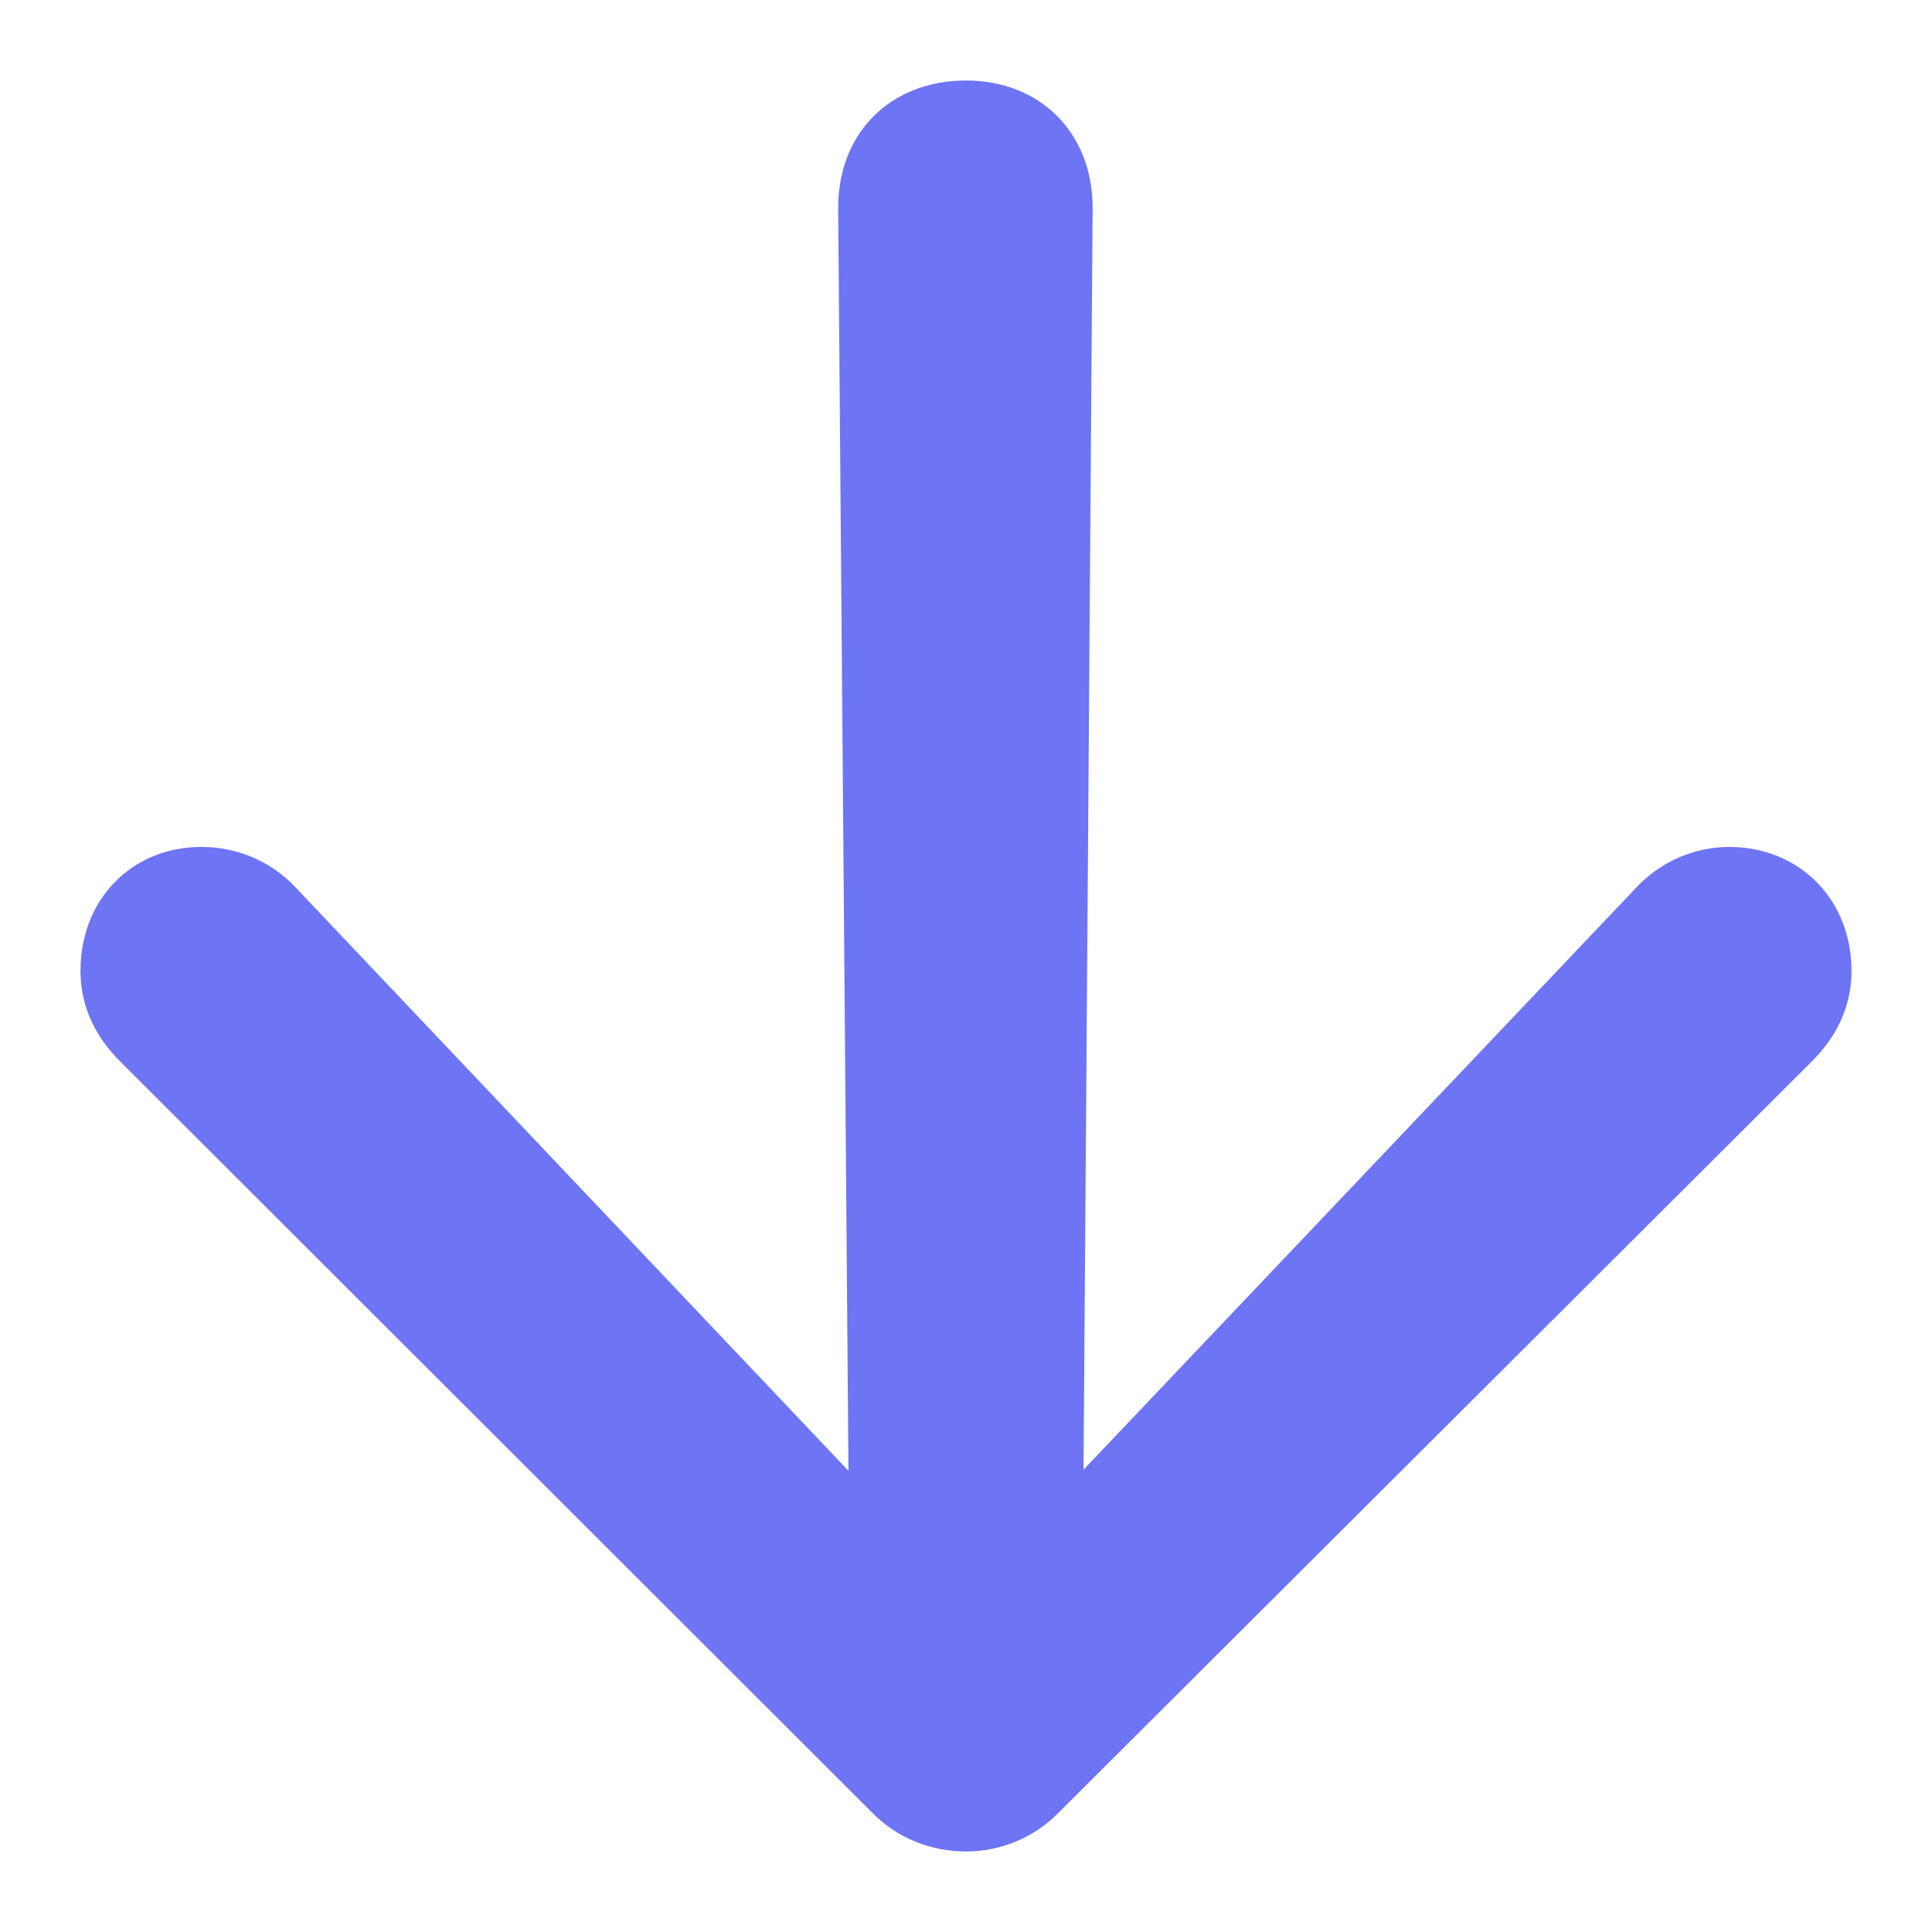 <svg width="24" height="24" viewBox="0 0 24 24" fill="none" xmlns="http://www.w3.org/2000/svg">
<path d="M12 1C11.064 1 10.412 1.649 10.412 2.581L10.54 18.271L3.637 10.987C3.353 10.704 2.956 10.521 2.503 10.521C1.638 10.521 1 11.17 1 12.06C1 12.469 1.156 12.85 1.496 13.189L10.823 22.506C11.135 22.831 11.561 23 12 23C12.425 23 12.851 22.831 13.162 22.506L22.504 13.189C22.844 12.85 23 12.469 23 12.06C23 11.17 22.348 10.521 21.483 10.521C21.044 10.521 20.647 10.704 20.363 10.987L13.46 18.257L13.573 2.581C13.573 1.649 12.921 1 12 1Z" fill="#6D75F4"/>
</svg>
